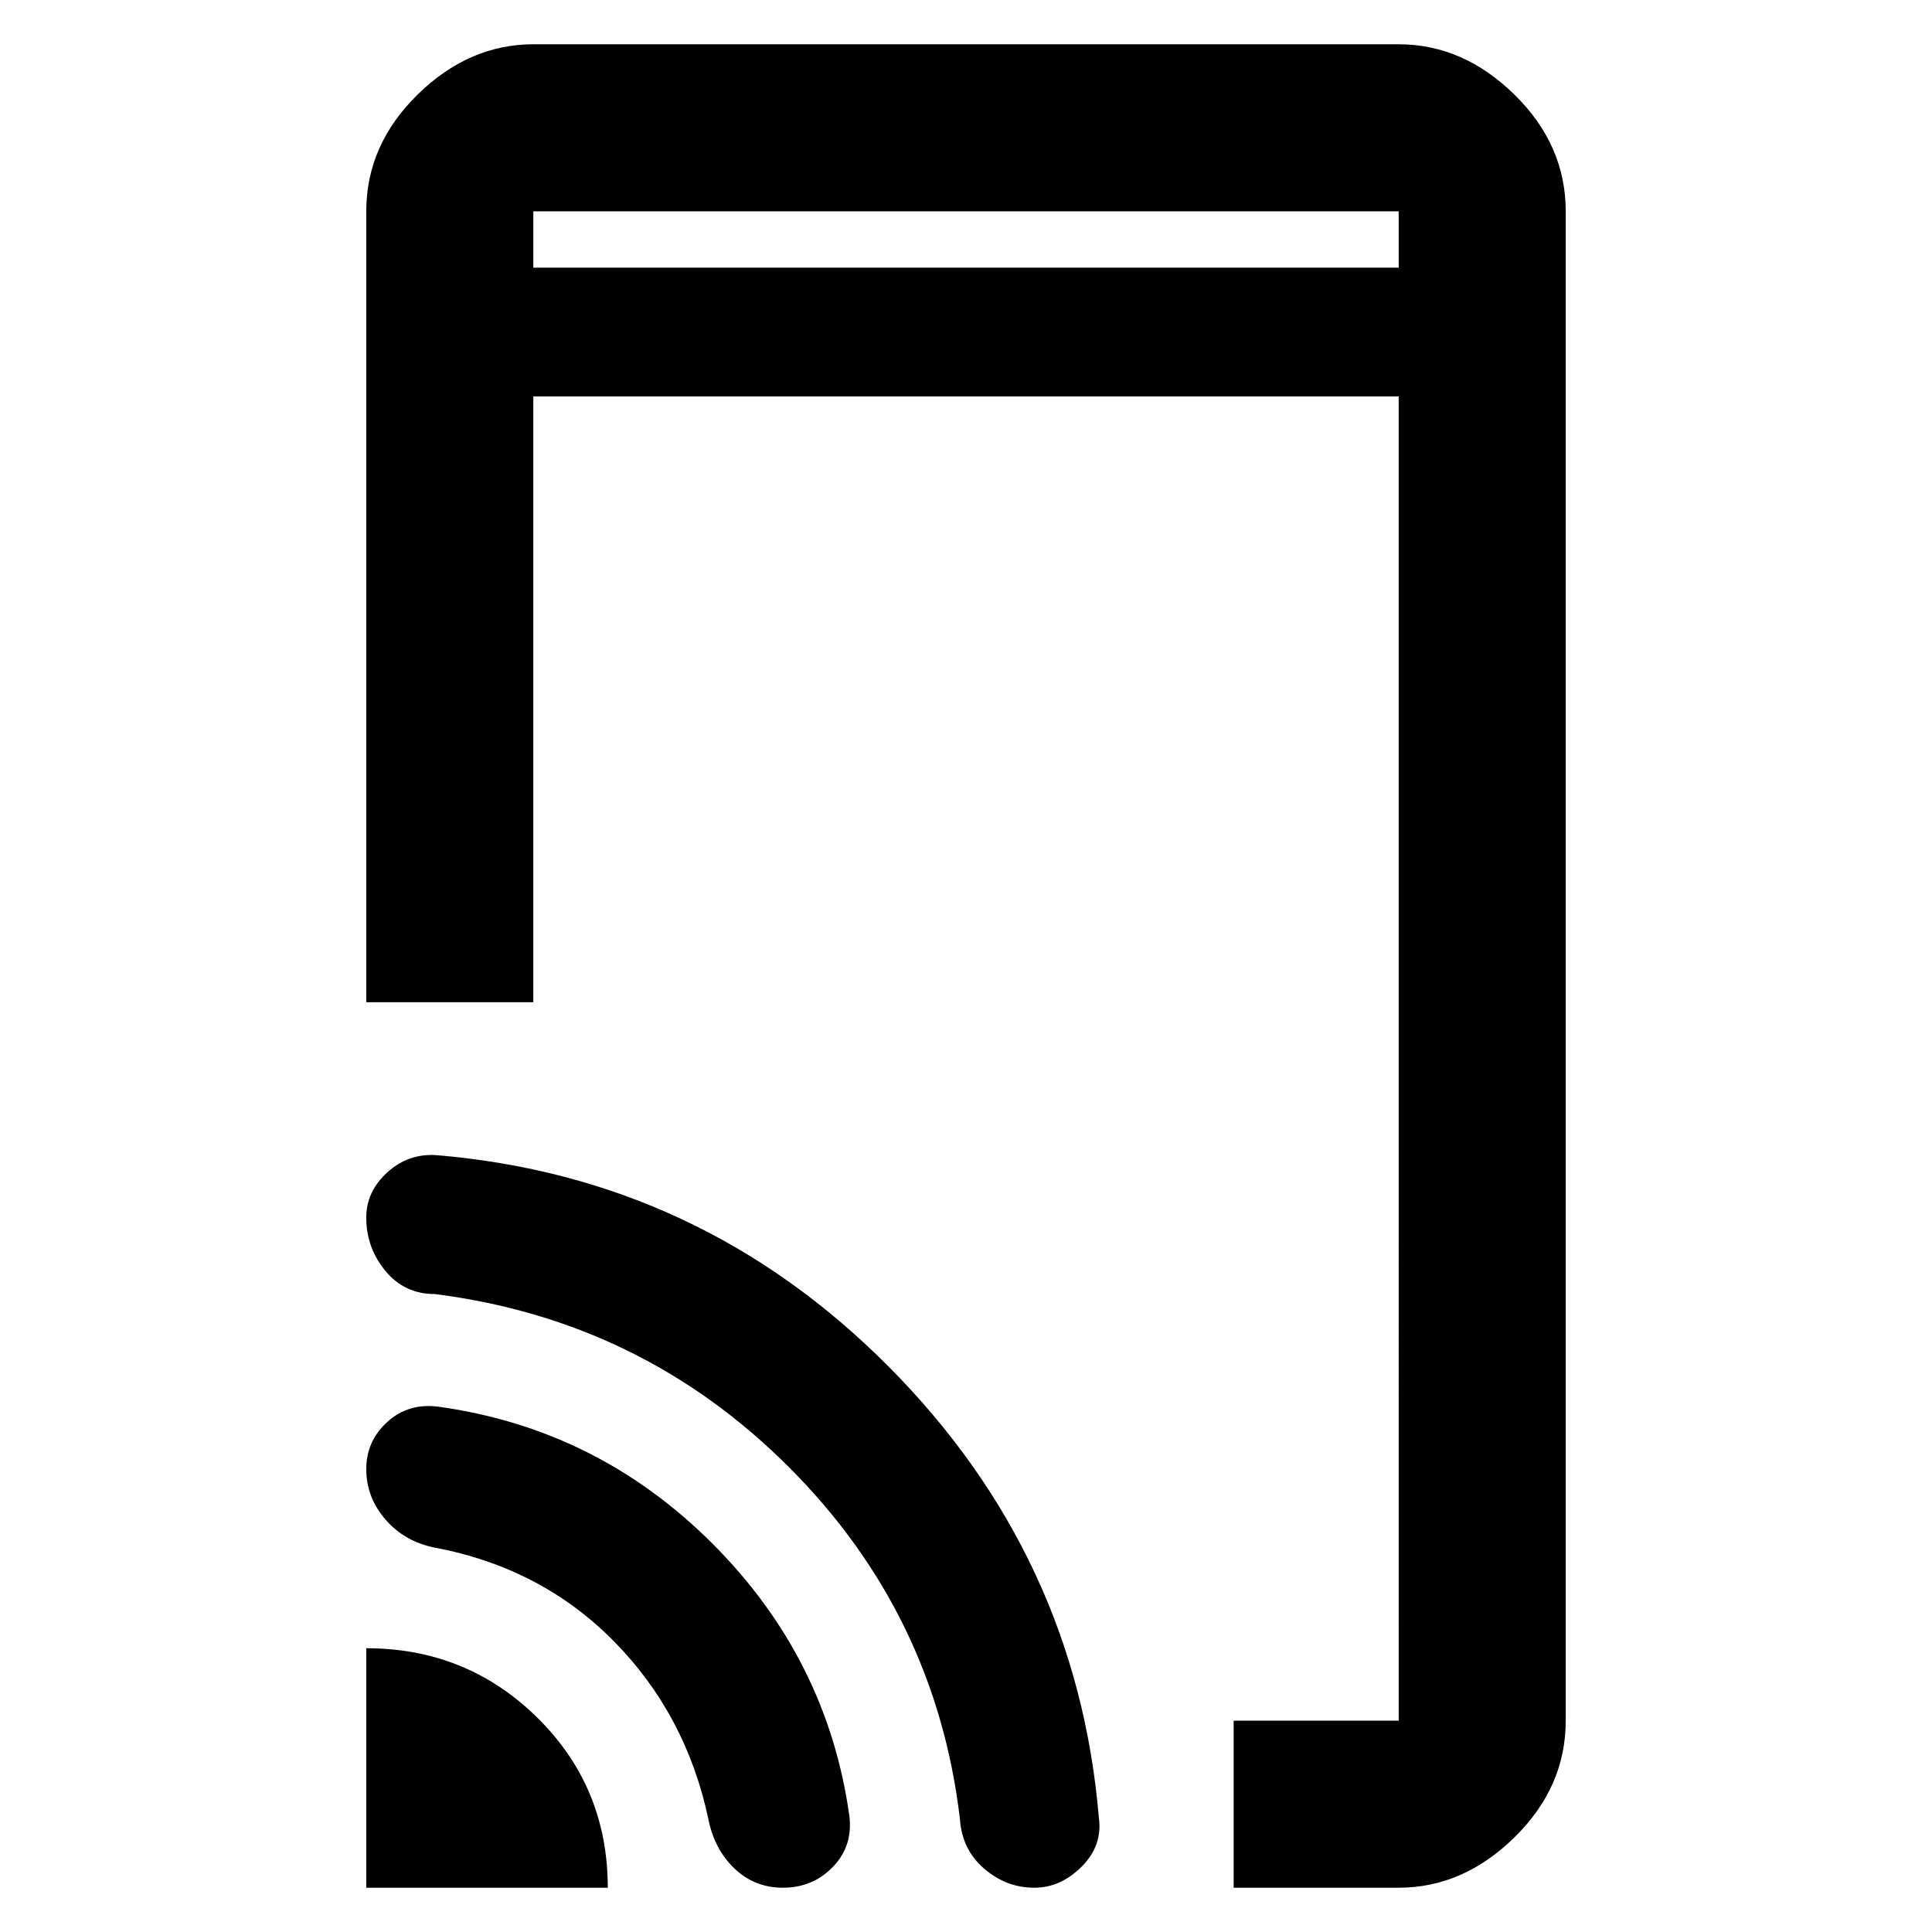<svg xmlns="http://www.w3.org/2000/svg" height="48" width="48"><path d="M13.25 6.65h21.5v-1.4h-21.5Zm17.4 40.25v-4.15h4.1V9.85h-21.5V24.9H9.1V5.25q0-1.65 1.275-2.9T13.25 1.1h21.5q1.6 0 2.875 1.25t1.275 2.9v37.5q0 1.65-1.275 2.9T34.75 46.9Zm-21.55 0v-5.95q2.5 0 4.25 1.725T15.1 46.9Zm10.35 0q-.7 0-1.2-.475T17.6 45.2q-.55-2.6-2.35-4.425-1.8-1.825-4.45-2.325-.75-.15-1.225-.7Q9.1 37.2 9.1 36.5t.525-1.175q.525-.475 1.275-.375 3.95.55 6.8 3.4 2.85 2.85 3.4 6.75.1.75-.4 1.275-.5.525-1.25.525Zm6.25 0q-.7 0-1.25-.475t-.6-1.225q-.6-5.1-4.25-8.75-3.65-3.65-8.8-4.3-.75 0-1.225-.575Q9.1 31 9.1 30.25q0-.65.525-1.125t1.225-.425q6.55.55 11.225 5.25t5.225 11.2q.1.7-.425 1.225-.525.525-1.175.525ZM13.25 5.25v1.4-1.4Z"/></svg>